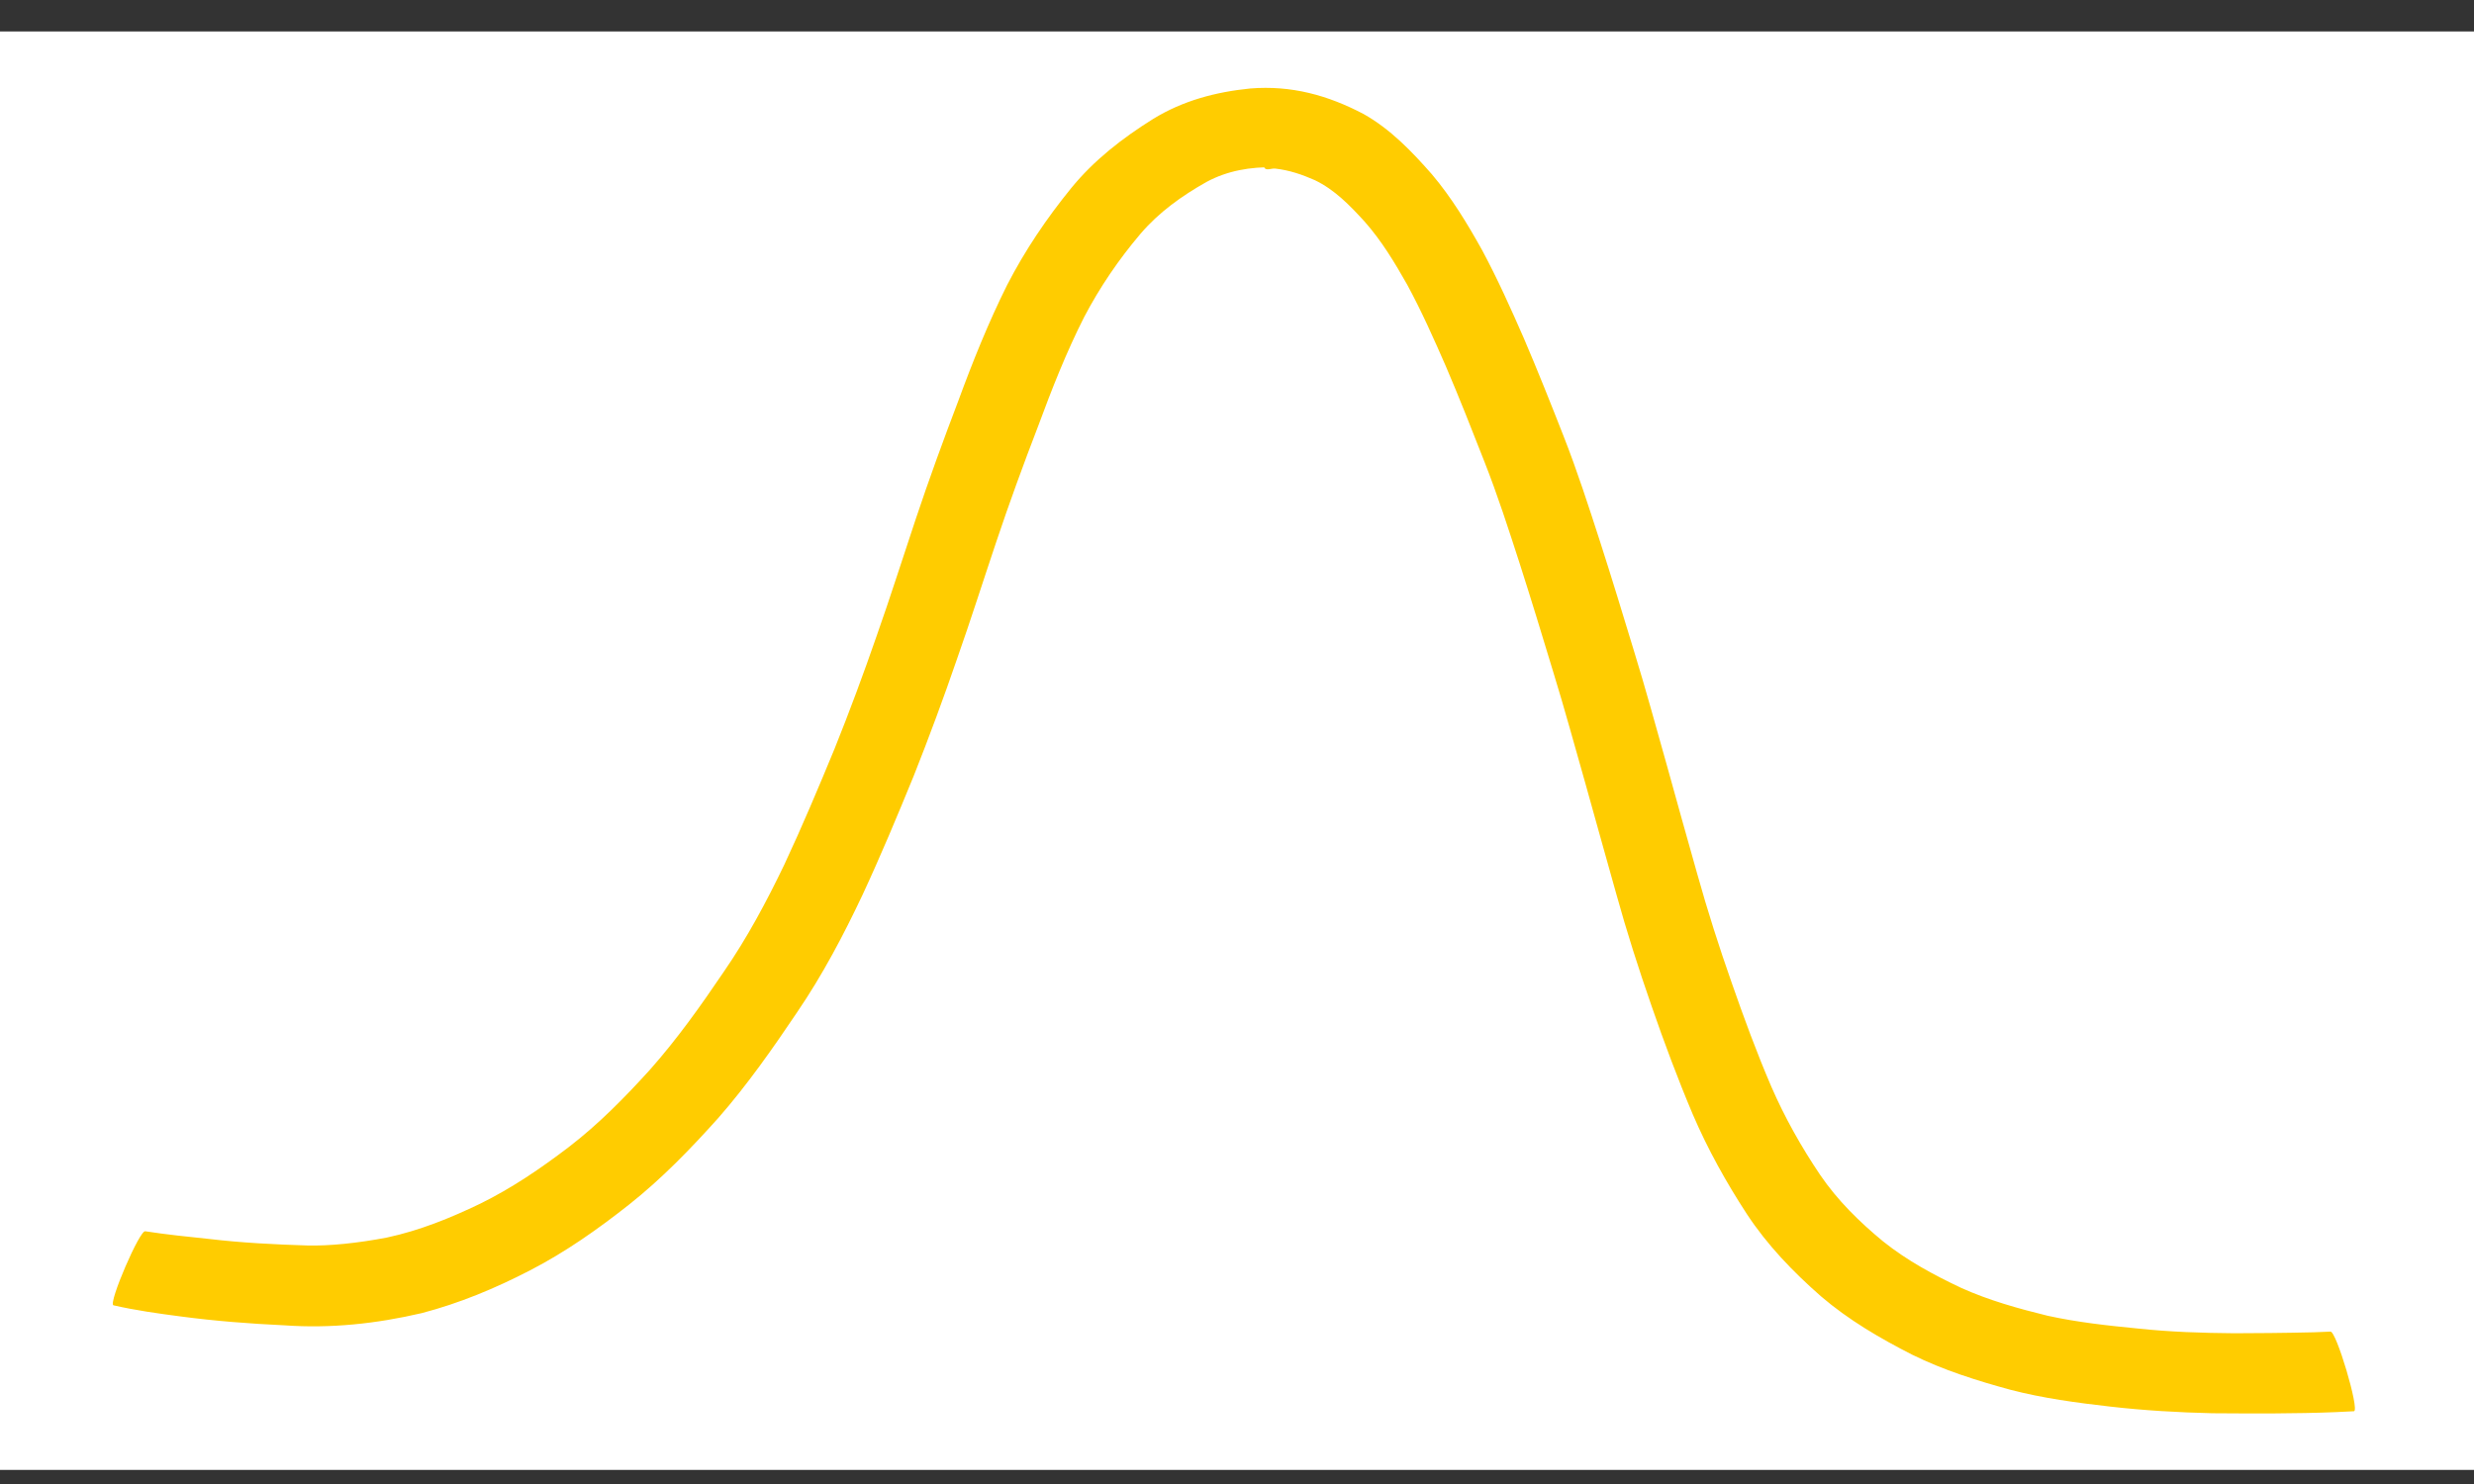 <?xml version="1.0" encoding="UTF-8" standalone="no"?>
<!-- Created with Inkscape (http://www.inkscape.org/) -->

<svg
   xmlns:dc="http://purl.org/dc/elements/1.1/"
   xmlns:cc="http://creativecommons.org/ns#"
   xmlns:rdf="http://www.w3.org/1999/02/22-rdf-syntax-ns#"
   xmlns:svg="http://www.w3.org/2000/svg"
   xmlns="http://www.w3.org/2000/svg"
   xmlns:sodipodi="http://sodipodi.sourceforge.net/DTD/sodipodi-0.dtd"
   xmlns:inkscape="http://www.inkscape.org/namespaces/inkscape"
   width="50mm"
   height="30mm"
   viewBox="0 0 177.165 106.299"
   id="svg2"
   version="1.1"
   inkscape:version="0.91 r13725"
   inkscape:export-filename="/home/noon/dev/silky.github.com/src/images/wave-up.png"
   inkscape:export-xdpi="48.0396"
   inkscape:export-ydpi="48.0396"
   sodipodi:docname="wave-up.svg">
  <rect x="0" y="0" width="177.165" height="106.299" fill="#333333" stroke="none"/>
  <defs
     id="defs4" />
  <sodipodi:namedview
     id="base"
     pagecolor="#ffffff"
     bordercolor="#666666"
     borderopacity="1.0"
     inkscape:pageopacity="0.0"
     inkscape:pageshadow="2"
     inkscape:zoom="1.979899"
     inkscape:cx="350.45877"
     inkscape:cy="-305.75625"
     inkscape:document-units="px"
     inkscape:current-layer="layer1"
     showgrid="false"
     fit-margin-top="0"
     fit-margin-left="0"
     fit-margin-right="0"
     fit-margin-bottom="0"
     showguides="false"
     inkscape:window-width="1375"
     inkscape:window-height="1438"
     inkscape:window-x="0"
     inkscape:window-y="0"
     inkscape:window-maximized="0" />
  <g
     inkscape:label="Layer 1"
     inkscape:groupmode="layer"
     id="layer1"
     transform="translate(245.846,275.279)">
    <rect
       style="fill:#ffffff;fill-opacity:1;stroke:none;stroke-width:2.6;stroke-linecap:square;stroke-linejoin:bevel;stroke-miterlimit:4;stroke-dasharray:none;stroke-dashoffset:0;stroke-opacity:1"
       id="rect4273"
       width="180.817"
       height="103.036"
       x="-246.857"
       y="-273.026" />
    <path
       style="fill:#ffcc00;fill-opacity:1;stroke:none;stroke-width:2.6;stroke-linecap:square;stroke-linejoin:bevel;stroke-miterlimit:4;stroke-dasharray:none;stroke-dashoffset:0;stroke-opacity:1"
       id="path4154"
       d="m -235.439,-187.082 c 1.516,0.234 3.043,0.392 4.569,0.55 2.344,0.277 4.698,0.395 7.055,0.468 1.549,0.034 3.552,-0.162 5.679,-0.57 2.331,-0.498 4.542,-1.396 6.682,-2.427 2.268,-1.116 4.354,-2.539 6.358,-4.069 2.122,-1.634 4.001,-3.545 5.794,-5.525 1.942,-2.191 3.639,-4.579 5.277,-7.001 1.682,-2.439 3.077,-5.048 4.356,-7.715 1.273,-2.722 2.438,-5.493 3.584,-8.27 1.075,-2.672 2.075,-5.374 3.019,-8.095 0.979,-2.766 1.859,-5.565 2.791,-8.346 0.953,-2.855 1.987,-5.683 3.058,-8.495 1.035,-2.817 2.151,-5.595 3.49,-8.281 1.273,-2.477 2.828,-4.778 4.582,-6.935 1.639,-2.013 3.678,-3.593 5.866,-4.96 2.132,-1.315 4.503,-1.942 6.971,-2.188 2.937,-0.235 5.543,0.481 8.107,1.828 1.927,1.083 3.454,2.678 4.897,4.322 1.408,1.668 2.543,3.541 3.601,5.443 1.1,2.052 2.053,4.176 2.985,6.308 0.989,2.31 1.918,4.646 2.835,6.985 0.98,2.494 1.802,5.046 2.626,7.594 0.844,2.612 1.638,5.239 2.438,7.864 0.825,2.668 1.552,5.365 2.315,8.051 0.735,2.63 1.454,5.264 2.206,7.889 0.731,2.617 1.557,5.206 2.459,7.769 0.875,2.51 1.791,5.006 2.841,7.449 0.964,2.215 2.144,4.315 3.493,6.315 1.244,1.827 2.814,3.37 4.512,4.768 1.706,1.368 3.632,2.403 5.601,3.333 1.977,0.891 4.069,1.473 6.169,1.989 2.133,0.47 4.306,0.707 6.477,0.918 2.29,0.244 4.588,0.32 6.889,0.338 1.434,-0.003 3.496,-0.016 5.675,-0.068 0.405,-0.016 0.81,-0.032 1.215,-0.048 0.403,-0.12 2.1,5.581 1.697,5.701 l 0,0 c -0.426,0.021 -0.851,0.043 -1.277,0.064 -2.952,0.119 -5.908,0.102 -8.862,0.081 -2.444,-0.057 -4.885,-0.197 -7.315,-0.476 -2.405,-0.275 -4.811,-0.596 -7.157,-1.207 -2.406,-0.655 -4.792,-1.406 -7.035,-2.513 -2.303,-1.173 -4.542,-2.481 -6.514,-4.168 -2.002,-1.754 -3.852,-3.671 -5.32,-5.905 -1.483,-2.274 -2.802,-4.644 -3.874,-7.142 -1.079,-2.551 -2.046,-5.146 -2.952,-7.763 -0.925,-2.659 -1.784,-5.34 -2.534,-8.055 -0.745,-2.627 -1.467,-5.261 -2.206,-7.89 -0.759,-2.657 -1.481,-5.325 -2.296,-7.966 -0.786,-2.598 -1.577,-5.194 -2.406,-7.779 -0.793,-2.453 -1.584,-4.908 -2.53,-7.307 -0.891,-2.28 -1.789,-4.558 -2.752,-6.809 -0.865,-1.982 -1.744,-3.961 -2.776,-5.863 -0.894,-1.583 -1.839,-3.148 -3.047,-4.515 -1.051,-1.152 -2.143,-2.286 -3.57,-2.97 -0.92,-0.407 -1.833,-0.717 -2.839,-0.828 -0.253,-0.028 -0.624,0.164 -0.762,-0.05 -0.126,-0.197 0.468,-0.029 0.701,-0.044 -1.697,-0.034 -3.344,0.237 -4.857,1.054 -1.759,0.993 -3.405,2.165 -4.725,3.714 -1.556,1.834 -2.907,3.816 -4.026,5.95 -1.283,2.527 -2.316,5.158 -3.298,7.814 -1.055,2.744 -2.067,5.506 -3,8.294 -0.94,2.794 -1.829,5.605 -2.81,8.385 -0.967,2.814 -2,5.606 -3.098,8.372 -1.171,2.866 -2.365,5.725 -3.67,8.533 -1.371,2.899 -2.866,5.739 -4.674,8.394 -1.761,2.621 -3.576,5.212 -5.659,7.593 -1.979,2.21 -4.049,4.348 -6.379,6.195 -2.232,1.763 -4.562,3.408 -7.096,4.715 -2.481,1.285 -5.067,2.364 -7.776,3.069 -3.229,0.751 -6.499,1.107 -9.823,0.869 -2.478,-0.116 -4.95,-0.307 -7.41,-0.633 -1.618,-0.212 -3.238,-0.436 -4.83,-0.801 -0.375,-0.162 1.91,-5.461 2.285,-5.3 z"
       inkscape:connector-curvature="0"
       inkscape:export-xdpi="48.0396"
       inkscape:export-ydpi="48.0396" />
    <rect
       style="fill:#ffffff;fill-opacity:1;stroke:none;stroke-width:2.6;stroke-linecap:square;stroke-linejoin:bevel;stroke-miterlimit:4;stroke-dasharray:none;stroke-dashoffset:0;stroke-opacity:1"
       id="rect4367"
       width="75.714"
       height="144.286"
       x="-239.418"
       y="-501.837"
       inkscape:export-xdpi="48.0396"
       inkscape:export-ydpi="48.0396" />
    <path
       style="fill:#000000;fill-opacity:1;stroke:none;stroke-width:2.6;stroke-linecap:square;stroke-linejoin:bevel;stroke-miterlimit:4;stroke-dasharray:none;stroke-dashoffset:0;stroke-opacity:1"
       id="path4353"
       d="m -220.084,-473.675 c 0.042,1.466 0.056,2.932 0.07,4.398 0.025,2.644 0.036,5.289 0.049,7.933 0.021,3.626 0.036,7.253 0.051,10.879 0.015,4.343 0.02,8.686 0.019,13.029 2.4e-4,4.31 -0.007,8.62 -0.011,12.93 -0.006,3.943 -0.015,7.887 -0.021,11.83 1e-5,3.572 -0.144,7.14 -0.375,10.704 -0.223,3.252 -0.638,6.485 -1.12,9.707 -0.453,2.893 -0.928,5.783 -1.374,8.678 -0.382,2.492 -0.755,4.986 -0.935,7.502 -0.098,1.629 -0.02,3.261 0.388,4.844 0.258,0.919 0.757,1.62 1.549,2.136 0.926,0.528 1.961,0.812 2.991,1.058 1.435,0.349 2.908,0.469 4.377,0.573 1.823,0.121 3.649,0.17 5.475,0.216 2.219,0.049 4.439,0.074 6.658,0.1 2.355,0.028 4.709,0.05 7.064,0.071 1.912,-0.022 3.824,-0.077 5.735,-0.136 2.248,-0.078 4.497,-0.133 6.743,-0.243 1.742,-0.085 3.485,-0.208 5.206,-0.494 0.827,-0.163 1.647,-0.398 2.315,-0.928 0.526,-0.479 0.773,-1.131 0.983,-1.792 0.308,-1.008 0.377,-2.06 0.439,-3.106 0.067,-1.409 0.076,-2.821 0.086,-4.231 0.008,-1.628 0.006,-3.256 0.005,-4.885 -0.002,-1.762 -0.005,-3.525 -0.008,-5.287 -0.003,-1.85 -0.005,-3.699 -0.008,-5.549 -0.002,-1.907 -0.004,-3.814 -0.006,-5.722 -0.002,-1.945 -0.003,-3.891 -0.004,-5.836 -0.001,-1.971 -0.002,-3.941 -0.003,-5.912 -0.001,-1.993 2.7e-4,-3.985 -0.003,-5.978 -0.002,-2.099 -0.005,-4.198 -0.007,-6.296 -0.026,-2.198 -0.118,-4.395 -0.202,-6.591 -0.087,-2.227 -0.168,-4.454 -0.243,-6.682 -0.072,-2.176 -0.13,-4.352 -0.183,-6.529 -0.051,-2.128 -0.09,-4.255 -0.126,-6.383 -0.035,-2.092 -0.061,-4.185 -0.085,-6.277 -0.023,-2.068 -0.04,-4.137 -0.056,-6.205 -0.015,-2.052 -0.027,-4.104 -0.037,-6.157 -0.03,-2.037 -0.009,-4.073 0.055,-6.11 0.051,-1.902 0.2,-3.802 0.166,-5.706 -0.031,-1.512 -0.569,-2.842 -1.406,-4.075 -1.031,-1.317 -2.421,-2.264 -3.82,-3.149 -1.654,-1.01 -3.424,-1.804 -5.23,-2.497 -1.756,-0.652 -3.574,-1.107 -5.399,-1.515 -1.82,-0.359 -3.666,-0.553 -5.511,-0.727 -1.913,-0.172 -3.831,-0.283 -5.749,-0.384 -1.656,-0.057 -3.286,-0.036 -4.753,-0.022 -2.035,0.031 -4.067,0.153 -6.099,0.266 -2.177,0.128 -4.355,0.239 -6.534,0.342 -2.169,0.076 -4.335,0.171 -6.494,0.396 -1.366,0.147 -2.722,0.391 -4.013,0.868 -0.545,0.209 -0.934,0.531 -1.163,1.065 -0.206,0.742 -0.135,1.522 -0.051,2.277 0.177,1.176 0.382,2.349 0.614,3.515 0.238,1.24 0.592,2.453 1.017,3.641 0.507,1.316 0.985,2.642 1.417,3.984 0.492,1.412 0.91,2.847 1.347,4.276 0.48,1.513 0.901,3.043 1.28,4.584 0.413,1.574 0.805,3.154 1.159,4.743 0.216,1.121 0.115,0.561 0.304,1.68 0.042,0.294 -4.116,0.89 -4.158,0.596 l 0,0 c -0.174,-1.007 -0.081,-0.505 -0.279,-1.506 -0.348,-1.563 -0.735,-3.117 -1.139,-4.666 -0.364,-1.479 -0.77,-2.948 -1.23,-4.401 -0.428,-1.413 -0.846,-2.829 -1.327,-4.225 -0.423,-1.314 -0.898,-2.608 -1.383,-3.9 -0.465,-1.351 -0.864,-2.725 -1.125,-4.132 -0.245,-1.274 -0.465,-2.554 -0.636,-3.841 -0.125,-1.34 -0.154,-2.698 0.287,-3.991 0.565,-1.339 1.399,-2.448 2.717,-3.132 1.541,-0.75 3.197,-1.189 4.896,-1.417 2.238,-0.306 4.489,-0.458 6.748,-0.503 2.166,-0.088 4.332,-0.191 6.497,-0.312 2.086,-0.118 4.172,-0.244 6.261,-0.305 2.36,-0.022 4.722,-0.047 7.08,0.072 1.969,0.113 3.937,0.238 5.9,0.436 1.989,0.21 3.98,0.45 5.932,0.899 1.988,0.476 3.965,1.011 5.869,1.765 2.011,0.82 3.984,1.747 5.806,2.939 1.783,1.211 3.502,2.545 4.712,4.361 1.096,1.824 1.838,3.771 1.88,5.928 0.039,1.963 -0.095,3.92 -0.156,5.882 -0.06,1.994 -0.073,3.988 -0.046,5.982 0.011,2.049 0.023,4.098 0.038,6.147 0.016,2.064 0.034,4.128 0.058,6.191 0.025,2.086 0.051,4.172 0.087,6.258 0.037,2.119 0.077,4.237 0.13,6.356 0.054,2.166 0.114,4.331 0.188,6.496 0.076,2.222 0.159,4.444 0.246,6.666 0.085,2.242 0.174,4.484 0.195,6.727 -0.001,2.099 -0.005,4.197 -0.006,6.296 -0.003,1.992 -7.6e-4,3.985 -0.001,5.977 1.2e-4,1.971 2.5e-4,3.941 4.2e-4,5.912 1.6e-4,1.945 3.5e-4,3.89 5.8e-4,5.836 2.4e-4,1.907 4.9e-4,3.814 7.4e-4,5.721 2.4e-4,1.85 4.9e-4,3.699 4e-4,5.549 -1.8e-4,1.764 -4.1e-4,3.527 -0.003,5.291 -0.003,1.638 -0.006,3.276 -0.021,4.914 -0.016,1.474 -0.034,2.948 -0.114,4.419 -0.088,1.328 -0.203,2.661 -0.595,3.941 -0.394,1.25 -0.905,2.452 -1.831,3.41 -1.072,1.023 -2.315,1.723 -3.764,2.078 -1.861,0.439 -3.767,0.631 -5.674,0.746 -2.27,0.132 -4.542,0.202 -6.815,0.268 -2.665,0.089 -5.332,0.189 -7.999,0.167 -2.361,-0.019 -4.722,-0.041 -7.083,-0.075 -2.235,-0.034 -4.47,-0.075 -6.705,-0.149 -1.886,-0.065 -3.773,-0.14 -5.654,-0.303 -1.671,-0.165 -3.343,-0.375 -4.959,-0.849 -1.464,-0.445 -2.915,-0.974 -4.124,-1.945 -1.252,-1.123 -2.165,-2.457 -2.599,-4.103 -0.48,-1.946 -0.66,-3.938 -0.551,-5.942 0.161,-2.62 0.516,-5.218 0.915,-7.811 0.434,-2.892 0.896,-5.779 1.342,-8.669 0.461,-3.121 0.86,-6.252 1.063,-9.403 0.216,-3.486 0.351,-6.977 0.331,-10.471 -0.006,-3.943 -0.015,-7.887 -0.021,-11.83 -0.005,-4.31 -0.012,-8.62 -0.011,-12.93 -0.001,-4.343 0.004,-8.686 0.019,-13.029 0.015,-3.626 0.03,-7.253 0.051,-10.879 0.013,-2.644 0.023,-5.289 0.049,-7.933 0.015,-1.466 0.029,-2.932 0.07,-4.398 0,-0.29 4.102,-0.29 4.102,0 z"
       inkscape:connector-curvature="0"
       inkscape:export-xdpi="48.0396"
       inkscape:export-ydpi="48.0396" />
    <path
       style="fill:#000000;fill-opacity:1;stroke:none;stroke-width:2.6;stroke-linecap:square;stroke-linejoin:bevel;stroke-miterlimit:4;stroke-dasharray:none;stroke-dashoffset:0;stroke-opacity:1"
       id="path4365"
       d="m -183.85,-452.74 c -1.021,-0.261 -2.036,-0.542 -3.048,-0.835 -1.666,-0.486 -3.332,-0.971 -5.006,-1.426 -1.698,-0.473 -3.432,-0.756 -5.187,-0.883 -1.271,-0.115 -2.499,0.003 -3.752,0.243 -1.371,0.297 -2.608,0.953 -3.797,1.673 -1.313,0.819 -2.473,1.838 -3.545,2.947 -1.037,1.097 -1.891,2.342 -2.674,3.628 -0.695,1.18 -1.219,2.445 -1.629,3.748 -0.338,1.096 -0.423,2.22 -0.297,3.354 0.167,1.073 0.647,2.028 1.259,2.91 0.752,0.972 1.695,1.759 2.675,2.488 1.05,0.763 2.202,1.359 3.377,1.901 1.205,0.571 2.443,1.07 3.671,1.588 1.32,0.533 2.64,1.064 3.945,1.631 1.454,0.606 2.864,1.311 4.265,2.029 1.386,0.718 2.709,1.547 4.009,2.408 1.382,0.893 2.69,1.888 3.938,2.959 1.202,1.039 2.244,2.236 3.19,3.508 0.853,1.172 1.446,2.485 1.87,3.864 0.366,1.268 0.471,2.581 0.468,3.894 -0.012,1.279 -0.329,2.508 -0.767,3.7 -0.455,1.158 -1.099,2.218 -1.818,3.228 -0.74,1.022 -1.665,1.874 -2.654,2.648 -0.999,0.763 -2.116,1.34 -3.256,1.858 -1.166,0.515 -2.386,0.89 -3.613,1.227 -1.311,0.35 -2.646,0.591 -3.984,0.809 -1.39,0.231 -2.79,0.382 -4.195,0.485 -1.66,0.113 -3.323,0.078 -4.974,-0.126 -1.352,-0.151 -2.657,-0.535 -3.932,-0.992 -1.223,-0.443 -2.314,-1.134 -3.323,-1.944 -0.916,-0.782 -1.675,-1.723 -2.386,-2.69 -0.109,-0.149 -0.217,-0.299 -0.326,-0.448 -0.106,-0.181 2.452,-1.68 2.558,-1.499 l 0,0 c 0.105,0.143 0.209,0.285 0.314,0.428 0.59,0.779 1.211,1.545 1.981,2.155 0.819,0.61 1.706,1.111 2.683,1.425 1.117,0.362 2.255,0.652 3.43,0.748 1.255,0.11 1.913,0.131 3.07,0.088 1.334,-0.079 2.664,-0.193 3.984,-0.406 1.259,-0.19 2.516,-0.398 3.756,-0.693 1.113,-0.281 2.22,-0.593 3.285,-1.026 0.977,-0.409 1.939,-0.863 2.807,-1.476 0.821,-0.597 1.594,-1.259 2.213,-2.07 0.611,-0.814 1.154,-1.674 1.549,-2.617 0.356,-0.904 0.617,-1.838 0.63,-2.818 0.003,-1.059 -0.082,-2.119 -0.383,-3.14 -0.348,-1.1 -0.847,-2.137 -1.547,-3.059 -0.857,-1.109 -1.799,-2.149 -2.875,-3.051 -1.185,-0.988 -2.426,-1.905 -3.721,-2.746 -1.228,-0.802 -2.479,-1.571 -3.792,-2.228 -1.361,-0.687 -2.735,-1.348 -4.139,-1.943 -1.296,-0.563 -2.609,-1.084 -3.913,-1.627 -1.263,-0.531 -2.528,-1.058 -3.764,-1.65 -1.32,-0.642 -2.61,-1.35 -3.778,-2.245 -1.18,-0.926 -2.306,-1.93 -3.163,-3.173 -0.787,-1.245 -1.404,-2.577 -1.593,-4.054 -0.142,-1.471 -0.06,-2.934 0.366,-4.359 0.459,-1.501 1.041,-2.96 1.825,-4.324 0.865,-1.452 1.808,-2.858 2.955,-4.106 1.204,-1.282 2.506,-2.468 3.991,-3.42 1.414,-0.887 2.886,-1.697 4.512,-2.127 1.962,-0.477 3.969,-0.594 5.982,-0.389 1.901,0.19 3.778,0.529 5.616,1.057 1.686,0.47 3.363,0.971 5.035,1.489 0.975,0.3 1.954,0.589 2.93,0.886 0.183,0.092 -1.124,2.681 -1.307,2.588 z"
       inkscape:connector-curvature="0"
       inkscape:export-xdpi="48.0396"
       inkscape:export-ydpi="48.0396" />
    <rect
       style="fill:#ffffff;fill-opacity:1;stroke:none;stroke-width:2.6;stroke-linecap:square;stroke-linejoin:bevel;stroke-miterlimit:4;stroke-dasharray:none;stroke-dashoffset:0;stroke-opacity:1"
       id="rect4373"
       width="32.577"
       height="127.784"
       x="-424.952"
       y="-457.241"
       transform="matrix(0.707,0.707,-0.707,0.707,0,0)"
       inkscape:export-xdpi="48.0396"
       inkscape:export-ydpi="48.0396" />
    <rect
       style="fill:none;fill-opacity:1;stroke:#959595;stroke-width:2.035;stroke-linecap:square;stroke-linejoin:bevel;stroke-miterlimit:4;stroke-dasharray:none;stroke-dashoffset:0;stroke-opacity:1"
       id="rect4369"
       width="34.851"
       height="126.994"
       x="-424.142"
       y="-456.894"
       transform="matrix(0.707,0.707,-0.707,0.707,0,0)"
       inkscape:export-xdpi="48.0396"
       inkscape:export-ydpi="48.0396" />
    <rect
       style="fill:#959595;fill-opacity:1;stroke:none;stroke-width:2.035;stroke-linecap:square;stroke-linejoin:bevel;stroke-miterlimit:4;stroke-dasharray:none;stroke-dashoffset:0;stroke-opacity:1"
       id="rect4371"
       width="9.643"
       height="126.607"
       x="-399.395"
       y="-456.79"
       transform="matrix(0.707,0.707,-0.707,0.707,0,0)"
       inkscape:export-xdpi="48.0396"
       inkscape:export-ydpi="48.0396" />
    <rect
       style="fill:#000000;fill-opacity:1;stroke:none;stroke-width:2.035;stroke-linecap:square;stroke-linejoin:bevel;stroke-miterlimit:4;stroke-dasharray:none;stroke-dashoffset:0;stroke-opacity:1"
       id="rect4371-3"
       width="9.643"
       height="126.607"
       x="-671.399"
       y="-494.329"
       transform="matrix(0.707,0.707,-0.707,0.707,0,0)"
       inkscape:export-xdpi="48.0396"
       inkscape:export-ydpi="48.0396" />
    <rect
       style="fill:#ffffff;fill-opacity:1;stroke:none;stroke-width:2.6;stroke-linecap:square;stroke-linejoin:bevel;stroke-miterlimit:4;stroke-dasharray:none;stroke-dashoffset:0;stroke-opacity:1"
       id="rect4273-6"
       width="182.246"
       height="22.321"
       x="-245.541"
       y="-92.641"
       inkscape:export-xdpi="48.0396"
       inkscape:export-ydpi="48.0396" />
    <path
       style="fill:#000000;fill-opacity:1;stroke:none;stroke-width:2.035;stroke-linecap:square;stroke-linejoin:bevel;stroke-miterlimit:4;stroke-dasharray:none;stroke-dashoffset:0;stroke-opacity:1"
       id="path4412"
       d="m -239.325,-81.819 c 1.785,-0.07 3.571,-0.088 5.356,-0.111 3.774,-0.047 7.548,-0.068 11.322,-0.089 4.883,-0.022 9.767,-0.029 14.651,-0.033 4.89,-0.002 9.779,0.009 14.669,0.02 4.265,0.009 8.53,0.024 12.794,0.035 3.619,0.026 7.237,0.102 10.856,0.177 3.078,0.066 6.155,0.133 9.233,0.199 2.692,0.056 5.384,0.102 8.077,0.143 2.506,0.04 5.012,0.069 7.518,0.097 2.473,0.048 4.946,0.129 7.418,0.205 2.445,0.083 4.891,0.135 7.335,0.231 2.374,0.102 4.747,0.218 7.121,0.319 2.454,0.103 4.91,0.188 7.365,0.269 2.411,0.08 4.822,0.139 7.233,0.196 2.321,0.053 4.643,0.096 6.965,0.137 2.172,0.037 4.345,0.066 6.517,0.094 1.989,0.026 3.977,0.048 5.966,0.069 1.544,0.023 3.088,-0.017 4.631,-0.056 1.59,-0.045 3.177,-0.158 4.764,-0.267 1.498,-0.106 2.996,-0.203 4.495,-0.295 1.491,-0.09 2.983,-0.159 4.475,-0.222 0.977,-0.041 1.955,-0.074 2.933,-0.106 0.192,-0.058 0.966,2.837 0.773,2.896 l 0,0 c -0.971,0.031 -1.942,0.064 -2.913,0.103 -1.479,0.061 -2.959,0.127 -4.437,0.211 -1.49,0.085 -2.98,0.185 -4.469,0.293 -1.616,0.116 -3.232,0.239 -4.851,0.314 -2.044,0.062 -4.089,0.119 -6.134,0.086 -1.993,-0.014 -3.985,-0.029 -5.978,-0.049 -2.177,-0.023 -4.354,-0.049 -6.531,-0.083 -2.328,-0.035 -4.656,-0.075 -6.983,-0.128 -2.419,-0.055 -4.838,-0.119 -7.256,-0.196 -2.463,-0.08 -4.926,-0.169 -7.388,-0.282 -2.367,-0.108 -4.735,-0.225 -7.103,-0.316 -2.442,-0.08 -4.885,-0.136 -7.327,-0.217 -2.457,-0.077 -4.913,-0.162 -7.371,-0.196 -2.511,-0.024 -5.021,-0.051 -7.532,-0.083 -2.697,-0.037 -5.395,-0.076 -8.092,-0.119 -3.082,-0.047 -6.163,-0.098 -9.245,-0.146 -3.61,-0.055 -7.219,-0.106 -10.829,-0.103 -4.27,0.011 -8.541,0.026 -12.811,0.035 -4.893,0.011 -9.786,0.022 -14.678,0.02 -4.878,-0.003 -9.757,-0.011 -14.635,-0.033 -3.76,-0.021 -7.519,-0.042 -11.279,-0.089 -1.768,-0.023 -3.536,-0.041 -5.303,-0.111 -0.187,-0.051 0.493,-2.871 0.68,-2.82 z"
       inkscape:connector-curvature="0"
       inkscape:export-xdpi="48.0396"
       inkscape:export-ydpi="48.0396" />
    <path
       style="fill:#ffffff;fill-opacity:1;fill-rule:evenodd;stroke:#000000;stroke-width:1px;stroke-linecap:butt;stroke-linejoin:miter;stroke-opacity:1"
       d="m 116.506,65.624 164.15,-4.041 -5.051,-24.244 -15.152,-37.376 -38.891,-17.678 -39.396,0.505 -38.386,21.718 -23.739,29.8 -7.576,19.698 z"
       id="path4465-5"
       inkscape:connector-curvature="0"
       inkscape:export-xdpi="48.0396"
       inkscape:export-ydpi="48.0396" />
    <path
       style="fill:#000000;fill-opacity:1;stroke:none;stroke-width:2.035;stroke-linecap:square;stroke-linejoin:bevel;stroke-miterlimit:4;stroke-dasharray:none;stroke-dashoffset:0;stroke-opacity:1"
       id="path4416"
       d="m 115.221,61.076 c 1.626,-0.044 3.253,-0.057 4.88,-0.075 3.225,-0.033 6.451,-0.058 9.676,-0.08 4.34,-0.12 8.681,-0.226 13.021,-0.337 6.358,-0.166 12.716,-0.32 19.075,-0.413 8.401,-0.074 16.803,-0.037 25.205,-7.1e-4 8.275,0.043 16.55,0.099 24.825,0.163 7.638,0.06 15.277,0.109 22.915,0.163 6.875,0.043 13.751,0.085 20.626,0.125 6.131,0.031 12.262,0.063 18.393,0.096 3.545,0.016 7.089,0.039 10.634,0.068 0.425,0.11 -1.131,6.116 -1.556,6.006 l 0,0 c -3.552,0.011 -7.104,0.016 -10.657,0.012 -6.139,-0.002 -12.278,-0.008 -18.417,-0.024 -6.884,-0.013 -13.768,-0.028 -20.651,-0.053 -7.647,-0.023 -15.294,-0.056 -22.94,-0.09 -8.276,-0.037 -16.552,-0.087 -24.827,-0.145 -7.303,-0.051 -14.605,-0.11 -21.908,-0.114 -6.35,0.017 -12.7,0.122 -19.049,0.234 -5.402,0.102 -10.804,0.221 -16.207,0.222 -3.212,-0.022 -6.423,-0.047 -9.635,-0.08 -1.614,-0.019 -3.228,-0.031 -4.841,-0.075 -0.396,-0.102 1.042,-5.703 1.438,-5.602 z"
       inkscape:connector-curvature="0"
       inkscape:export-xdpi="48.0396"
       inkscape:export-ydpi="48.0396" />
    <path
       style="fill:#000000;fill-opacity:1;stroke:none;stroke-width:2.035;stroke-linecap:square;stroke-linejoin:bevel;stroke-miterlimit:4;stroke-dasharray:none;stroke-dashoffset:0;stroke-opacity:1"
       id="path4432"
       d="m 278.356,62.166 c -0.23,-1.245 -0.445,-2.493 -0.66,-3.741 -0.317,-1.872 -0.689,-3.734 -1.055,-5.596 -0.464,-2.287 -0.929,-4.574 -1.419,-6.856 -0.527,-2.482 -1.094,-4.955 -1.681,-7.423 -0.606,-2.521 -1.293,-5.022 -2.02,-7.511 -0.699,-2.425 -1.558,-4.796 -2.534,-7.123 -0.975,-2.252 -2.101,-4.433 -3.301,-6.572 -1.183,-2.052 -2.505,-4.014 -3.926,-5.907 -1.399,-1.845 -2.967,-3.549 -4.59,-5.197 -1.669,-1.663 -3.485,-3.167 -5.321,-4.64 -1.909,-1.544 -3.945,-2.915 -5.994,-4.265 -2.107,-1.386 -4.282,-2.662 -6.482,-3.892 -2.182,-1.234 -4.446,-2.307 -6.748,-3.295 -2.298,-0.985 -4.66,-1.801 -7.06,-2.496 -2.426,-0.695 -4.895,-1.221 -7.382,-1.643 -2.492,-0.422 -5.006,-0.682 -7.524,-0.888 -2.228,-0.185 -4.357,-0.152 -5.99,-0.134 -2.468,0.026 -4.928,0.241 -7.378,0.522 -2.413,0.282 -4.793,0.776 -7.159,1.315 -2.292,0.525 -4.547,1.19 -6.781,1.921 -2.188,0.727 -4.325,1.591 -6.443,2.5 -2.095,0.91 -4.158,1.892 -6.201,2.912 -2.097,1.052 -4.153,2.18 -6.201,3.323 -2.115,1.175 -4.198,2.405 -6.267,3.661 -2.062,1.254 -4.101,2.547 -6.113,3.879 -1.949,1.302 -3.845,2.679 -5.692,4.121 -1.82,1.433 -3.554,2.97 -5.242,4.556 -1.679,1.598 -3.281,3.274 -4.844,4.985 -1.577,1.73 -3.055,3.545 -4.519,5.371 -1.471,1.819 -2.858,3.704 -4.194,5.624 -1.323,1.909 -2.524,3.897 -3.679,5.91 -1.118,1.939 -2.096,3.952 -3,5.999 -0.819,1.865 -1.48,3.791 -2.069,5.739 -0.525,1.752 -0.89,3.544 -1.15,5.352 -0.229,1.629 -0.28,3.274 -0.241,4.916 0.036,1.446 0.287,2.867 0.653,4.262 0.086,0.406 -5.655,1.627 -5.741,1.221 l 0,0 c -0.438,-1.76 -0.749,-3.549 -0.795,-5.367 -0.045,-1.911 0.008,-3.825 0.266,-5.721 0.283,-2.058 0.683,-4.099 1.266,-6.095 0.636,-2.144 1.344,-4.266 2.228,-6.322 0.96,-2.213 1.99,-4.396 3.188,-6.492 1.217,-2.144 2.483,-4.262 3.877,-6.297 1.391,-2.022 2.833,-4.009 4.371,-5.923 1.526,-1.91 3.06,-3.815 4.697,-5.632 1.638,-1.809 3.31,-3.586 5.067,-5.281 1.782,-1.703 3.615,-3.352 5.54,-4.893 1.934,-1.544 3.922,-3.016 5.971,-4.404 2.057,-1.385 4.147,-2.721 6.262,-4.015 2.112,-1.3 4.244,-2.567 6.41,-3.775 2.104,-1.19 4.224,-2.354 6.378,-3.451 2.116,-1.083 4.26,-2.111 6.431,-3.078 2.239,-0.993 4.501,-1.935 6.815,-2.74 2.368,-0.809 4.76,-1.551 7.193,-2.146 2.53,-0.604 5.07,-1.177 7.649,-1.528 2.615,-0.342 5.241,-0.611 7.879,-0.685 3.156,-0.076 6.319,-0.056 9.465,0.235 2.662,0.249 5.319,0.563 7.95,1.046 2.662,0.505 5.307,1.103 7.9,1.894 2.572,0.805 5.109,1.718 7.574,2.811 2.437,1.091 4.835,2.267 7.152,3.597 2.293,1.308 4.56,2.663 6.755,4.131 2.168,1.452 4.308,2.947 6.325,4.604 1.971,1.614 3.912,3.269 5.692,5.096 1.759,1.825 3.456,3.711 4.968,5.748 1.528,2.082 2.96,4.232 4.232,6.481 1.281,2.312 2.488,4.667 3.521,7.102 1.031,2.502 1.948,5.049 2.693,7.652 0.748,2.572 1.455,5.156 2.072,7.762 0.591,2.506 1.162,5.018 1.69,7.538 0.488,2.314 0.95,4.634 1.403,6.955 0.361,1.91 0.723,3.819 1.019,5.741 0.194,1.235 0.386,2.471 0.583,3.706 0.059,0.406 -5.678,1.241 -5.737,0.836 z"
       inkscape:connector-curvature="0"
       inkscape:export-xdpi="48.0396"
       inkscape:export-ydpi="48.0396" />
    <path
       style="fill:#ffffff;fill-rule:evenodd;stroke:#000000;stroke-width:1px;stroke-linecap:butt;stroke-linejoin:miter;stroke-opacity:1;fill-opacity:1"
       d="m 135.991,189.624 4.041,164.15 24.244,-5.051 37.376,-15.152 17.678,-38.891 -0.505,-39.396 -21.718,-38.386 -29.799,-23.739 -19.698,-7.576 z"
       id="path4465"
       inkscape:connector-curvature="0"
       inkscape:export-xdpi="48.0396"
       inkscape:export-ydpi="48.0396" />
    <path
       style="fill:#000000;fill-opacity:1;stroke:none;stroke-width:2.035;stroke-linecap:square;stroke-linejoin:bevel;stroke-miterlimit:4;stroke-dasharray:none;stroke-dashoffset:0;stroke-opacity:1"
       id="path4416-5"
       d="m 141.804,188.171 c 0.044,1.626 0.057,3.253 0.075,4.88 0.033,3.225 0.058,6.451 0.08,9.676 0.12,4.34 0.226,8.681 0.337,13.021 0.166,6.358 0.32,12.716 0.413,19.075 0.074,8.401 0.037,16.803 7.1e-4,25.205 -0.043,8.275 -0.099,16.55 -0.163,24.825 -0.06,7.638 -0.109,15.277 -0.163,22.915 -0.043,6.875 -0.085,13.751 -0.125,20.626 -0.031,6.131 -0.063,12.262 -0.096,18.393 -0.016,3.545 -0.039,7.089 -0.068,10.634 -0.11,0.425 -6.116,-1.131 -6.006,-1.556 l 0,0 c -0.011,-3.552 -0.016,-7.104 -0.012,-10.657 0.002,-6.139 0.008,-12.278 0.024,-18.417 0.013,-6.884 0.028,-13.768 0.053,-20.651 0.023,-7.647 0.056,-15.294 0.09,-22.94 0.037,-8.276 0.087,-16.552 0.145,-24.827 0.051,-7.303 0.11,-14.605 0.114,-21.908 -0.017,-6.35 -0.122,-12.7 -0.234,-19.049 -0.102,-5.402 -0.221,-10.804 -0.222,-16.207 0.022,-3.212 0.047,-6.423 0.08,-9.635 0.019,-1.614 0.031,-3.228 0.075,-4.841 0.102,-0.396 5.703,1.042 5.602,1.438 z"
       inkscape:connector-curvature="0"
       inkscape:export-xdpi="48.0396"
       inkscape:export-ydpi="48.0396" />
    <path
       style="fill:#000000;fill-opacity:1;stroke:none;stroke-width:2.035;stroke-linecap:square;stroke-linejoin:bevel;stroke-miterlimit:4;stroke-dasharray:none;stroke-dashoffset:0;stroke-opacity:1"
       id="path4432-3"
       d="m 140.715,351.305 c 1.245,-0.23 2.493,-0.445 3.741,-0.66 1.872,-0.317 3.734,-0.689 5.596,-1.055 2.287,-0.464 4.574,-0.929 6.856,-1.419 2.482,-0.527 4.955,-1.094 7.423,-1.681 2.521,-0.606 5.022,-1.293 7.511,-2.02 2.425,-0.699 4.796,-1.558 7.123,-2.534 2.252,-0.975 4.433,-2.101 6.572,-3.301 2.052,-1.183 4.014,-2.505 5.907,-3.926 1.845,-1.399 3.549,-2.967 5.197,-4.59 1.663,-1.669 3.167,-3.485 4.64,-5.321 1.544,-1.909 2.915,-3.945 4.265,-5.994 1.386,-2.107 2.662,-4.282 3.892,-6.482 1.234,-2.182 2.307,-4.446 3.295,-6.748 0.985,-2.298 1.801,-4.66 2.496,-7.06 0.695,-2.426 1.221,-4.895 1.643,-7.382 0.422,-2.492 0.682,-5.006 0.888,-7.524 0.185,-2.228 0.152,-4.357 0.134,-5.99 -0.026,-2.468 -0.241,-4.928 -0.522,-7.378 -0.282,-2.413 -0.776,-4.793 -1.315,-7.159 -0.525,-2.292 -1.19,-4.547 -1.921,-6.781 -0.727,-2.188 -1.591,-4.325 -2.5,-6.443 -0.91,-2.095 -1.892,-4.158 -2.912,-6.201 -1.052,-2.097 -2.18,-4.153 -3.323,-6.201 -1.175,-2.115 -2.405,-4.198 -3.661,-6.267 -1.254,-2.062 -2.547,-4.101 -3.879,-6.113 -1.302,-1.949 -2.679,-3.845 -4.121,-5.692 -1.433,-1.82 -2.97,-3.554 -4.556,-5.242 -1.598,-1.679 -3.274,-3.281 -4.985,-4.844 -1.73,-1.577 -3.545,-3.055 -5.371,-4.519 -1.819,-1.471 -3.704,-2.858 -5.624,-4.194 -1.909,-1.323 -3.897,-2.524 -5.91,-3.679 -1.939,-1.118 -3.952,-2.096 -5.999,-3 -1.865,-0.819 -3.791,-1.48 -5.739,-2.069 -1.752,-0.525 -3.544,-0.89 -5.352,-1.15 -1.629,-0.229 -3.274,-0.28 -4.916,-0.241 -1.446,0.036 -2.867,0.287 -4.262,0.653 -0.406,0.086 -1.627,-5.655 -1.221,-5.741 l 0,0 c 1.76,-0.438 3.549,-0.749 5.367,-0.795 1.911,-0.045 3.825,0.008 5.721,0.266 2.058,0.283 4.099,0.683 6.095,1.266 2.144,0.636 4.266,1.344 6.322,2.228 2.213,0.96 4.396,1.99 6.492,3.188 2.144,1.217 4.262,2.483 6.297,3.877 2.022,1.391 4.009,2.833 5.923,4.371 1.91,1.526 3.815,3.06 5.632,4.697 1.809,1.638 3.586,3.31 5.281,5.067 1.703,1.782 3.352,3.615 4.893,5.54 1.544,1.934 3.016,3.922 4.404,5.971 1.385,2.057 2.721,4.147 4.015,6.262 1.3,2.112 2.567,4.244 3.775,6.41 1.19,2.104 2.354,4.224 3.451,6.378 1.083,2.116 2.111,4.26 3.078,6.431 0.993,2.239 1.935,4.501 2.74,6.815 0.809,2.368 1.551,4.76 2.146,7.193 0.604,2.53 1.177,5.07 1.528,7.649 0.342,2.615 0.611,5.241 0.685,7.879 0.076,3.156 0.056,6.319 -0.235,9.465 -0.249,2.662 -0.563,5.319 -1.046,7.95 -0.505,2.662 -1.103,5.307 -1.894,7.9 -0.805,2.572 -1.718,5.109 -2.811,7.574 -1.091,2.437 -2.267,4.835 -3.597,7.152 -1.308,2.293 -2.663,4.56 -4.131,6.755 -1.452,2.168 -2.947,4.308 -4.604,6.325 -1.614,1.971 -3.269,3.912 -5.096,5.692 -1.825,1.759 -3.711,3.456 -5.748,4.968 -2.082,1.528 -4.232,2.96 -6.481,4.232 -2.312,1.281 -4.667,2.488 -7.102,3.521 -2.502,1.031 -5.049,1.948 -7.652,2.693 -2.572,0.748 -5.156,1.455 -7.762,2.072 -2.506,0.591 -5.018,1.162 -7.538,1.69 -2.314,0.488 -4.634,0.95 -6.955,1.403 -1.91,0.361 -3.819,0.723 -5.741,1.019 -1.235,0.194 -2.471,0.386 -3.706,0.583 -0.406,0.059 -1.241,-5.678 -0.836,-5.737 z"
       inkscape:connector-curvature="0"
       inkscape:export-xdpi="48.0396"
       inkscape:export-ydpi="48.0396" />
    <path
       style="fill:#000000;fill-opacity:1;stroke:none;stroke-width:2.035;stroke-linecap:square;stroke-linejoin:bevel;stroke-miterlimit:4;stroke-dasharray:none;stroke-dashoffset:0;stroke-opacity:1"
       id="path4454"
       d="m 154.585,290.869 c 0.576,-1.088 1.034,-2.232 1.513,-3.365 0.753,-1.784 1.517,-3.563 2.251,-5.355 0.88,-2.191 1.79,-4.37 2.73,-6.537 1.001,-2.333 2.035,-4.651 3.077,-6.966 1.082,-2.345 2.178,-4.682 3.294,-7.011 1.141,-2.373 2.33,-4.723 3.591,-7.035 0.982,-1.804 2.083,-3.536 3.393,-5.118 1.816,-2.086 3.03,-2.288 5.784,-2.324 1.611,0.498 2.646,1.697 3.512,3.072 0.766,1.301 1.251,2.733 1.681,4.172 0.493,1.73 0.832,3.499 1.145,5.269 0.339,1.994 0.591,4.001 0.88,6.002 0.326,2.205 0.617,4.414 0.888,6.626 0.289,2.374 0.523,4.754 0.74,7.135 0.23,2.475 0.386,4.957 0.584,7.435 0.208,2.487 0.465,4.97 0.651,7.459 0.173,2.501 0.271,5.007 0.359,7.512 0.049,1.625 0.032,0.815 0.054,2.43 0.006,0.42 -5.939,0.508 -5.946,0.088 l 0,0 c -0.034,-1.536 -0.011,-0.755 -0.067,-2.343 -0.084,-2.437 -0.176,-4.875 -0.349,-7.307 -0.191,-2.482 -0.442,-4.958 -0.65,-7.438 -0.198,-2.461 -0.348,-4.925 -0.573,-7.383 -0.209,-2.331 -0.435,-4.661 -0.713,-6.984 -0.262,-2.179 -0.546,-4.355 -0.859,-6.527 -0.273,-1.95 -0.511,-3.906 -0.834,-5.849 -0.274,-1.585 -0.567,-3.168 -0.999,-4.719 -0.292,-0.993 -0.603,-1.992 -1.144,-2.882 -0.137,-0.2 -0.705,-0.754 -0.204,-0.283 0.552,-0.032 1.11,-0.017 1.657,-0.095 0.174,-0.025 -0.343,-0.48 -0.735,0.202 -1.133,1.283 -1.987,2.773 -2.812,4.266 -1.211,2.244 -2.358,4.523 -3.48,6.813 -1.102,2.291 -2.189,4.589 -3.255,6.898 -1.037,2.296 -2.069,4.594 -3.066,6.907 -0.938,2.129 -1.844,4.271 -2.723,6.425 -0.751,1.817 -1.543,3.617 -2.328,5.42 -0.568,1.285 -1.106,2.586 -1.783,3.819 -0.172,0.372 -5.436,-2.056 -5.265,-2.428 z"
       inkscape:connector-curvature="0"
       inkscape:export-xdpi="48.0396"
       inkscape:export-ydpi="48.0396" />
    <path
       style="fill:#000000;fill-opacity:1;stroke:none;stroke-width:2.035;stroke-linecap:square;stroke-linejoin:bevel;stroke-miterlimit:4;stroke-dasharray:none;stroke-dashoffset:0;stroke-opacity:1"
       id="path4456"
       d="m 146.684,273.93 c 0.149,-0.002 0.595,-0.004 0.446,-0.006 -2.494,-0.031 0.918,-0.111 1.458,-0.147 1.728,-0.101 3.45,-0.272 5.172,-0.434 2.104,-0.2 4.21,-0.376 6.318,-0.536 2.43,-0.183 4.862,-0.32 7.295,-0.446 2.63,-0.155 5.264,-0.181 7.897,-0.197 3.175,-0.011 6.35,0.008 9.525,0.026 2.741,0.006 5.482,0.025 8.222,0.1 1.882,0.059 0.94,0.028 2.826,0.093 0.407,0.117 -1.247,5.878 -1.654,5.761 l 0,0 c -1.861,-0.061 -0.933,-0.033 -2.784,-0.086 -2.708,-0.062 -5.416,-0.064 -8.125,-0.081 -2.317,-0.013 -4.598,-0.025 -6.508,-0.029 -2.559,0.002 -5.12,-0.003 -7.677,0.124 -2.401,0.113 -4.802,0.231 -7.201,0.387 -2.08,0.138 -4.158,0.291 -6.234,0.477 -1.775,0.156 -3.549,0.339 -5.328,0.434 -1.694,0.093 -3.389,0.217 -5.087,0.17 -0.397,-0.102 1.043,-5.71 1.44,-5.608 z"
       inkscape:connector-curvature="0"
       inkscape:export-xdpi="48.0396"
       inkscape:export-ydpi="48.0396" />
    <path
       style="fill:#000000;fill-opacity:1;stroke:none;stroke-width:2.035;stroke-linecap:square;stroke-linejoin:bevel;stroke-miterlimit:4;stroke-dasharray:none;stroke-dashoffset:0;stroke-opacity:1"
       id="path4458"
       d="m 195.62,4.544 c 0.013,1.11 0.022,2.219 0.029,3.329 0.009,1.593 0.015,3.186 0.019,4.778 -0.017,2.009 -0.104,4.016 -0.237,6.02 -0.171,2.246 -0.331,4.492 -0.536,6.735 -0.236,2.375 -0.483,4.749 -0.714,7.125 -0.242,2.491 -0.447,4.986 -0.638,7.481 -0.195,2.581 -0.355,5.165 -0.503,7.749 -0.02,0.422 -5.989,0.133 -5.968,-0.289 l 0,0 c 0.152,-2.616 0.315,-5.232 0.515,-7.845 0.196,-2.53 0.406,-5.06 0.656,-7.586 0.234,-2.365 0.487,-4.729 0.727,-7.093 0.204,-2.205 0.368,-4.414 0.547,-6.621 0.136,-1.89 0.234,-3.782 0.263,-5.677 0.005,-1.593 0.01,-3.186 0.019,-4.778 0.007,-1.11 0.016,-2.219 0.029,-3.329 0,-0.409 5.79,-0.409 5.79,0 z"
       inkscape:connector-curvature="0"
       inkscape:export-xdpi="48.0396"
       inkscape:export-ydpi="48.0396" />
    <path
       style="fill:#000000;fill-opacity:1;stroke:none;stroke-width:2.035;stroke-linecap:square;stroke-linejoin:bevel;stroke-miterlimit:4;stroke-dasharray:none;stroke-dashoffset:0;stroke-opacity:1"
       id="path4460"
       d="m 173.505,2.177 c 0.794,-0.905 1.765,-1.611 2.771,-2.259 1.315,-0.856 2.74,-1.498 4.21,-2.03 1.731,-0.594 3.54,-0.861 5.35,-1.069 1.961,-0.215 3.93,-0.307 5.901,-0.343 2.684,-0.089 5.351,0.154 7.997,0.575 2.265,0.327 4.461,0.964 6.584,1.804 1.958,0.8 3.637,2.037 5.118,3.527 1.222,1.271 1.969,2.84 2.501,4.498 0.468,1.587 0.474,3.209 0.254,4.832 -0.25,1.675 -0.887,3.236 -1.647,4.737 -0.864,1.671 -2.053,3.125 -3.313,4.508 -1.388,1.501 -3.006,2.748 -4.685,3.9 -1.751,1.156 -3.624,2.111 -5.507,3.03 -1.459,0.694 -2.941,1.334 -4.416,1.991 -0.532,0.228 -1.065,0.49 -1.603,0.679 -2.867,-5.629 -3.211,-4.844 0.453,-5.142 1.407,-0.119 2.815,-0.216 4.224,-0.303 2.216,-0.163 4.436,-0.167 6.656,-0.142 1.967,0.003 3.927,0.172 5.873,0.445 1.99,0.26 3.932,0.778 5.823,1.437 1.927,0.689 3.656,1.75 5.221,3.054 1.489,1.271 2.514,2.878 3.256,4.669 0.678,1.817 0.691,3.714 0.435,5.608 -0.299,1.882 -1.096,3.587 -2.112,5.178 -1.046,1.555 -2.452,2.78 -3.944,3.887 -1.522,1.101 -3.219,1.903 -4.962,2.583 -1.779,0.683 -3.638,1.084 -5.517,1.364 -2.389,0.32 -4.808,0.34 -7.213,0.219 -1.94,-0.099 -3.865,-0.368 -5.783,-0.667 -1.992,-0.317 -3.964,-0.744 -5.944,-1.126 -1.39,-0.255 -2.773,-0.548 -4.159,-0.826 -0.383,-0.171 2.03,-5.586 2.413,-5.415 l 0,0 c 1.373,0.281 2.747,0.562 4.123,0.824 1.906,0.378 3.81,0.778 5.734,1.053 1.743,0.249 3.495,0.453 5.258,0.498 0.069,0.002 1.557,0.101 3.509,-0.076 1.535,-0.154 3.064,-0.378 4.532,-0.876 1.37,-0.454 2.712,-0.999 3.93,-1.786 1.057,-0.695 2.083,-1.451 2.869,-2.457 0.686,-0.933 1.22,-1.953 1.449,-3.099 0.17,-0.993 0.216,-1.996 -0.149,-2.956 -0.449,-1.022 -1.117,-1.887 -2.008,-2.569 -1.169,-0.862 -2.456,-1.531 -3.849,-1.958 -1.622,-0.485 -3.275,-0.855 -4.961,-1.029 -1.773,-0.184 -3.552,-0.29 -5.335,-0.282 -0.236,-0.002 -1.428,-0.058 -3.428,0.051 -1.373,0.067 -2.745,0.139 -4.115,0.244 -1.401,0.11 -11.879,1.276 -6.047,-4.745 0.638,-0.441 1.305,-0.809 2.019,-1.118 1.434,-0.673 2.868,-1.346 4.308,-2.006 1.693,-0.786 3.365,-1.63 4.971,-2.583 1.402,-0.892 2.76,-1.856 3.935,-3.039 1.001,-1.025 1.965,-2.097 2.677,-3.35 0.554,-0.987 1.036,-2.016 1.232,-3.14 0.155,-0.863 0.17,-1.72 -0.093,-2.568 -0.303,-0.897 -0.727,-1.717 -1.442,-2.36 -1.064,-0.953 -2.285,-1.677 -3.637,-2.152 -1.836,-0.628 -3.718,-1.086 -5.646,-1.329 -1.625,-0.21 -3.237,-0.235 -4.864,-0.37 -0.179,-0.015 0.358,-0.008 0.537,-0.013 -1.829,-7e-5 -3.657,0.03 -5.48,0.195 -1.482,0.122 -2.972,0.24 -4.415,0.618 -1.143,0.299 -2.241,0.727 -3.264,1.325 -0.668,0.386 -1.363,0.744 -1.926,1.283 -0.243,0.33 -4.905,-3.1 -4.662,-3.43 z"
       inkscape:connector-curvature="0"
       inkscape:export-xdpi="48.0396"
       inkscape:export-ydpi="48.0396" />
  </g>
</svg>
